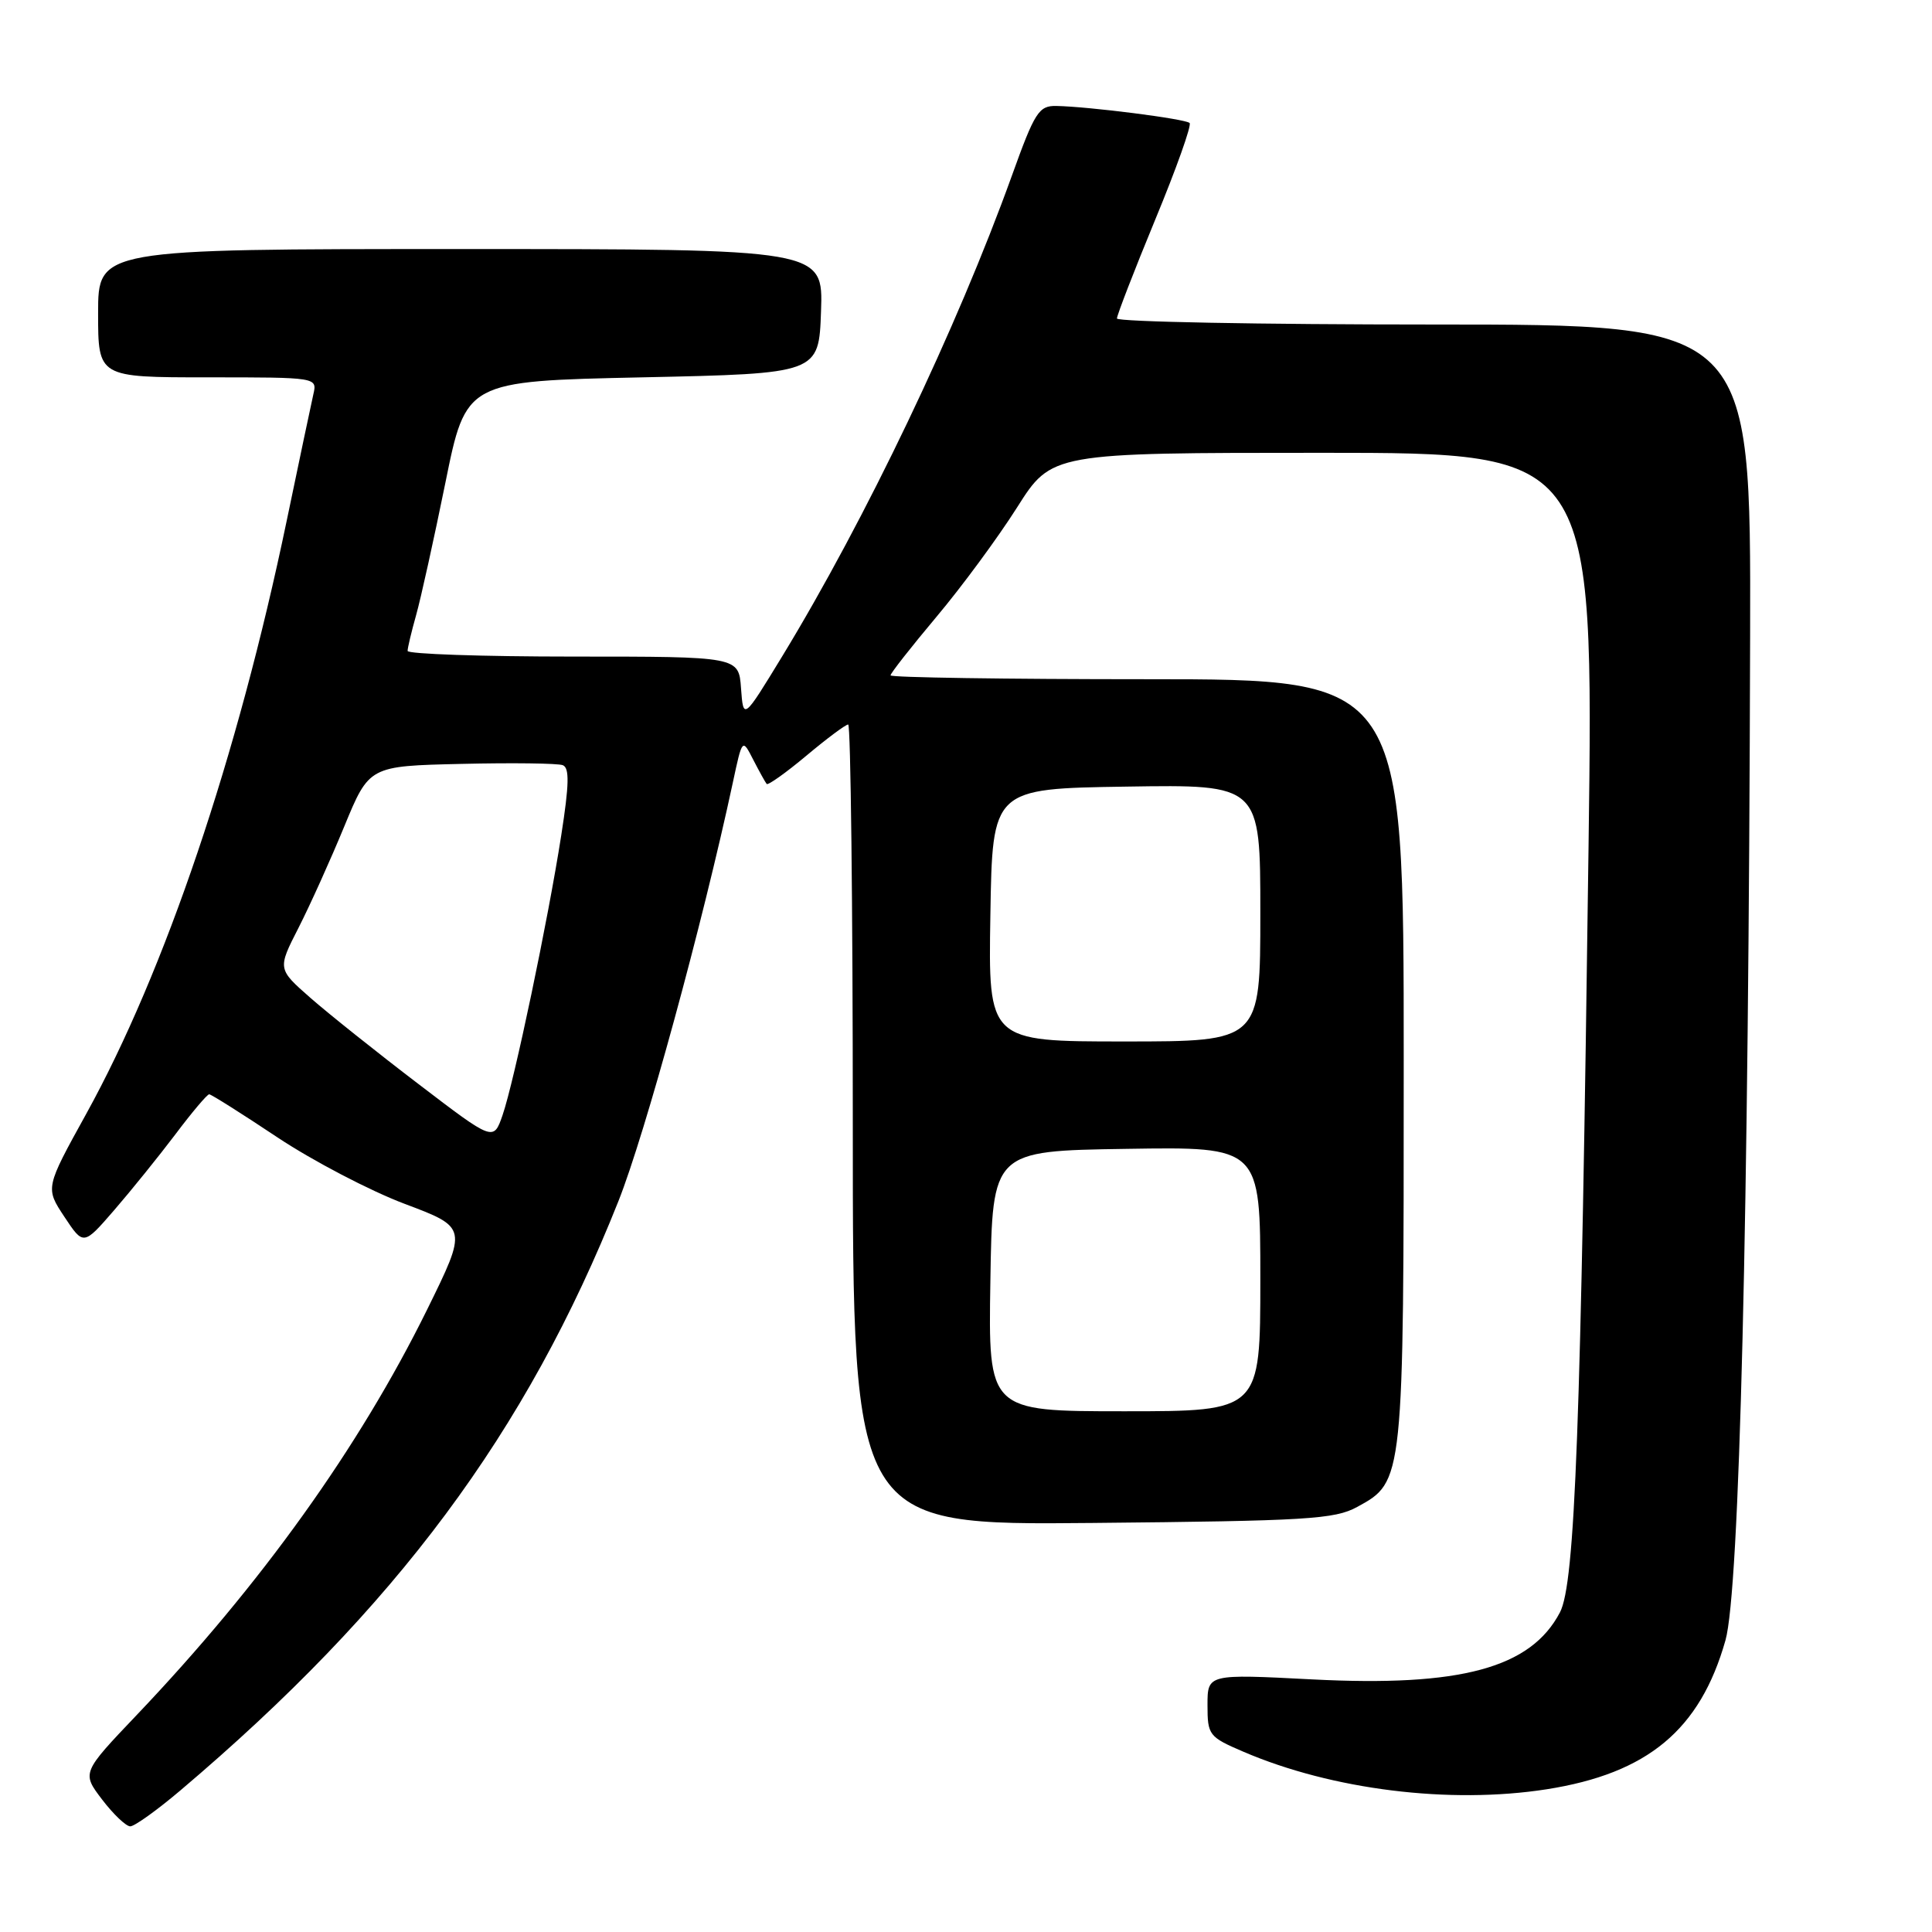 <?xml version="1.0" encoding="UTF-8" standalone="no"?>
<!DOCTYPE svg PUBLIC "-//W3C//DTD SVG 1.1//EN" "http://www.w3.org/Graphics/SVG/1.1/DTD/svg11.dtd" >
<svg xmlns="http://www.w3.org/2000/svg" xmlns:xlink="http://www.w3.org/1999/xlink" version="1.1" viewBox="0 0 256 256">
 <g >
 <path fill="currentColor"
d=" M 23.89 237.25 C 52.49 213.03 69.75 189.81 81.94 159.17 C 85.48 150.26 93.07 122.51 97.11 103.67 C 98.36 97.83 98.36 97.83 99.81 100.67 C 100.61 102.22 101.41 103.67 101.59 103.88 C 101.77 104.08 104.14 102.40 106.85 100.13 C 109.56 97.86 112.05 96.00 112.39 96.00 C 112.72 96.00 113.00 119.87 113.00 149.05 C 113.00 202.10 113.00 202.10 144.75 201.80 C 173.19 201.53 176.85 201.31 179.83 199.68 C 186.01 196.31 186.00 196.38 186.00 140.53 C 186.00 90.00 186.00 90.00 152.00 90.00 C 133.30 90.00 118.00 89.77 118.00 89.49 C 118.00 89.21 120.74 85.72 124.08 81.74 C 127.43 77.76 132.23 71.24 134.76 67.25 C 139.35 60.00 139.35 60.00 175.26 60.00 C 211.18 60.00 211.18 60.00 210.49 112.25 C 209.48 189.16 208.71 209.81 206.70 213.65 C 202.84 221.02 193.54 223.54 173.90 222.53 C 160.00 221.81 160.00 221.81 160.00 225.94 C 160.00 229.91 160.18 230.15 164.75 232.11 C 176.51 237.16 192.10 239.09 204.93 237.09 C 218.32 234.99 225.27 229.22 228.63 217.36 C 230.50 210.78 231.71 161.56 231.90 84.25 C 232.00 43.00 232.00 43.00 190.00 43.00 C 166.90 43.00 148.00 42.64 148.00 42.20 C 148.00 41.77 150.28 35.87 153.07 29.11 C 155.87 22.35 157.92 16.58 157.63 16.30 C 157.09 15.75 144.28 14.12 139.96 14.04 C 137.65 14.00 137.11 14.85 134.09 23.25 C 126.81 43.48 114.69 68.83 103.65 86.96 C 98.50 95.41 98.50 95.41 98.19 91.21 C 97.89 87.00 97.89 87.00 75.94 87.00 C 63.87 87.00 54.00 86.66 54.01 86.25 C 54.01 85.84 54.52 83.70 55.14 81.50 C 55.76 79.30 57.50 71.42 59.01 64.00 C 61.74 50.50 61.74 50.50 85.12 50.00 C 108.50 49.50 108.50 49.50 108.79 41.25 C 109.08 33.00 109.08 33.00 61.04 33.00 C 13.00 33.00 13.00 33.00 13.00 41.50 C 13.00 50.00 13.00 50.00 27.52 50.00 C 42.04 50.00 42.04 50.00 41.52 52.25 C 41.24 53.49 39.65 61.02 37.99 69.00 C 31.49 100.23 21.86 128.71 11.41 147.62 C 6.00 157.41 6.00 157.41 8.53 161.23 C 11.06 165.05 11.06 165.05 15.14 160.34 C 17.38 157.75 21.02 153.24 23.23 150.32 C 25.43 147.39 27.45 145.00 27.72 145.00 C 27.98 145.00 32.04 147.56 36.75 150.70 C 41.46 153.83 49.06 157.80 53.63 159.52 C 61.95 162.65 61.95 162.65 56.57 173.58 C 47.58 191.80 34.61 209.91 18.16 227.20 C 10.83 234.90 10.83 234.90 13.53 238.45 C 15.02 240.40 16.70 242.00 17.26 242.00 C 17.82 242.00 20.81 239.86 23.89 237.25 Z  M 131.23 169.75 C 131.50 152.50 131.50 152.50 149.25 152.23 C 167.00 151.95 167.00 151.95 167.00 169.48 C 167.00 187.00 167.00 187.00 148.98 187.00 C 130.95 187.00 130.95 187.00 131.23 169.75 Z  M 55.45 143.64 C 49.98 139.47 43.54 134.33 41.13 132.22 C 36.77 128.39 36.77 128.39 39.55 122.95 C 41.08 119.95 43.81 113.90 45.62 109.50 C 48.92 101.50 48.92 101.50 61.15 101.22 C 67.88 101.06 73.92 101.14 74.57 101.39 C 75.47 101.73 75.42 103.95 74.37 110.67 C 72.61 121.98 68.14 143.28 66.59 147.77 C 65.39 151.23 65.39 151.23 55.45 143.64 Z  M 131.23 121.25 C 131.50 104.50 131.50 104.50 149.25 104.23 C 167.00 103.95 167.00 103.95 167.00 120.98 C 167.00 138.00 167.00 138.00 148.98 138.00 C 130.95 138.00 130.95 138.00 131.23 121.25 Z "/>
</g>
</svg>